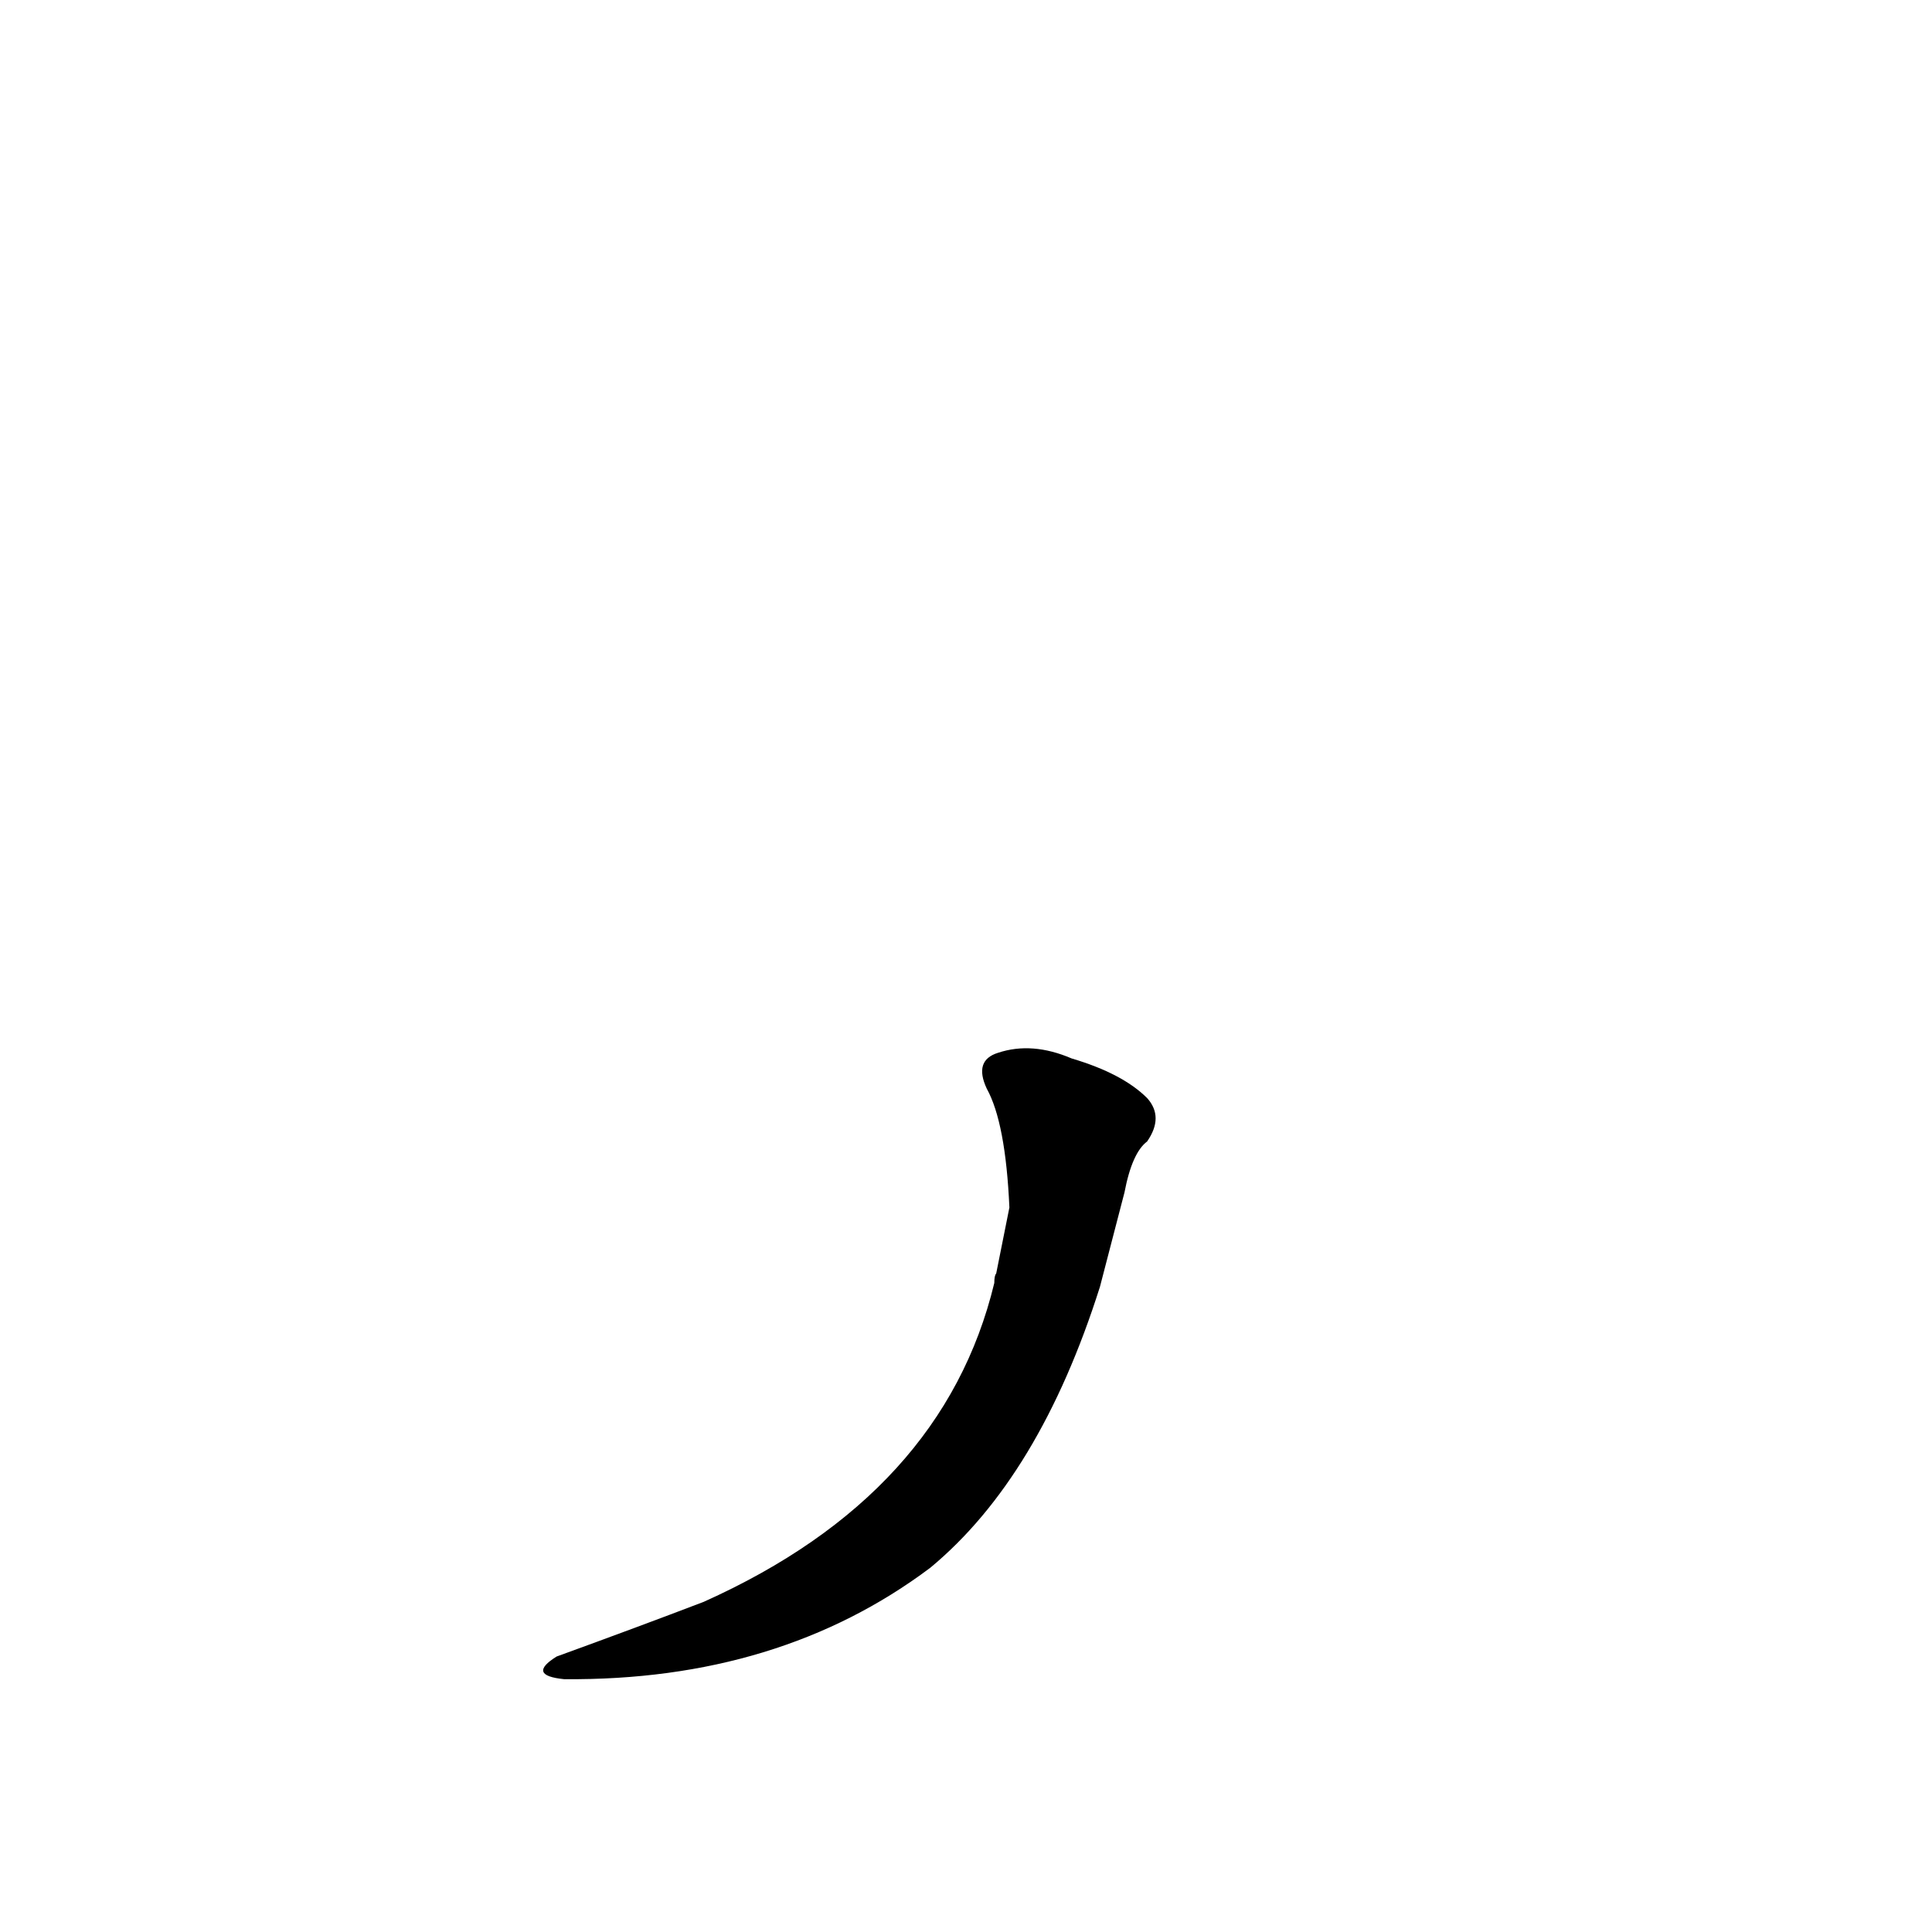 <?xml version='1.0' encoding='utf-8'?>
<svg xmlns="http://www.w3.org/2000/svg" version="1.1" viewBox="0 0 1024 1024"><g transform="scale(1, -1) translate(0, -900)"><path d="M 596 268 Q 600 289 608 295 Q 617 308 608 318 Q 595 331 568 339 Q 547 348 529 342 Q 516 338 523 323 Q 533 305 535 260 L 528 225 Q 527 224 527 220 Q 500 108 373 51 Q 339 38 295 22 Q 279 12 299 10 Q 413 9 493 69 Q 551 117 583 218 L 596 268 Z" fill="black" /></g></svg>